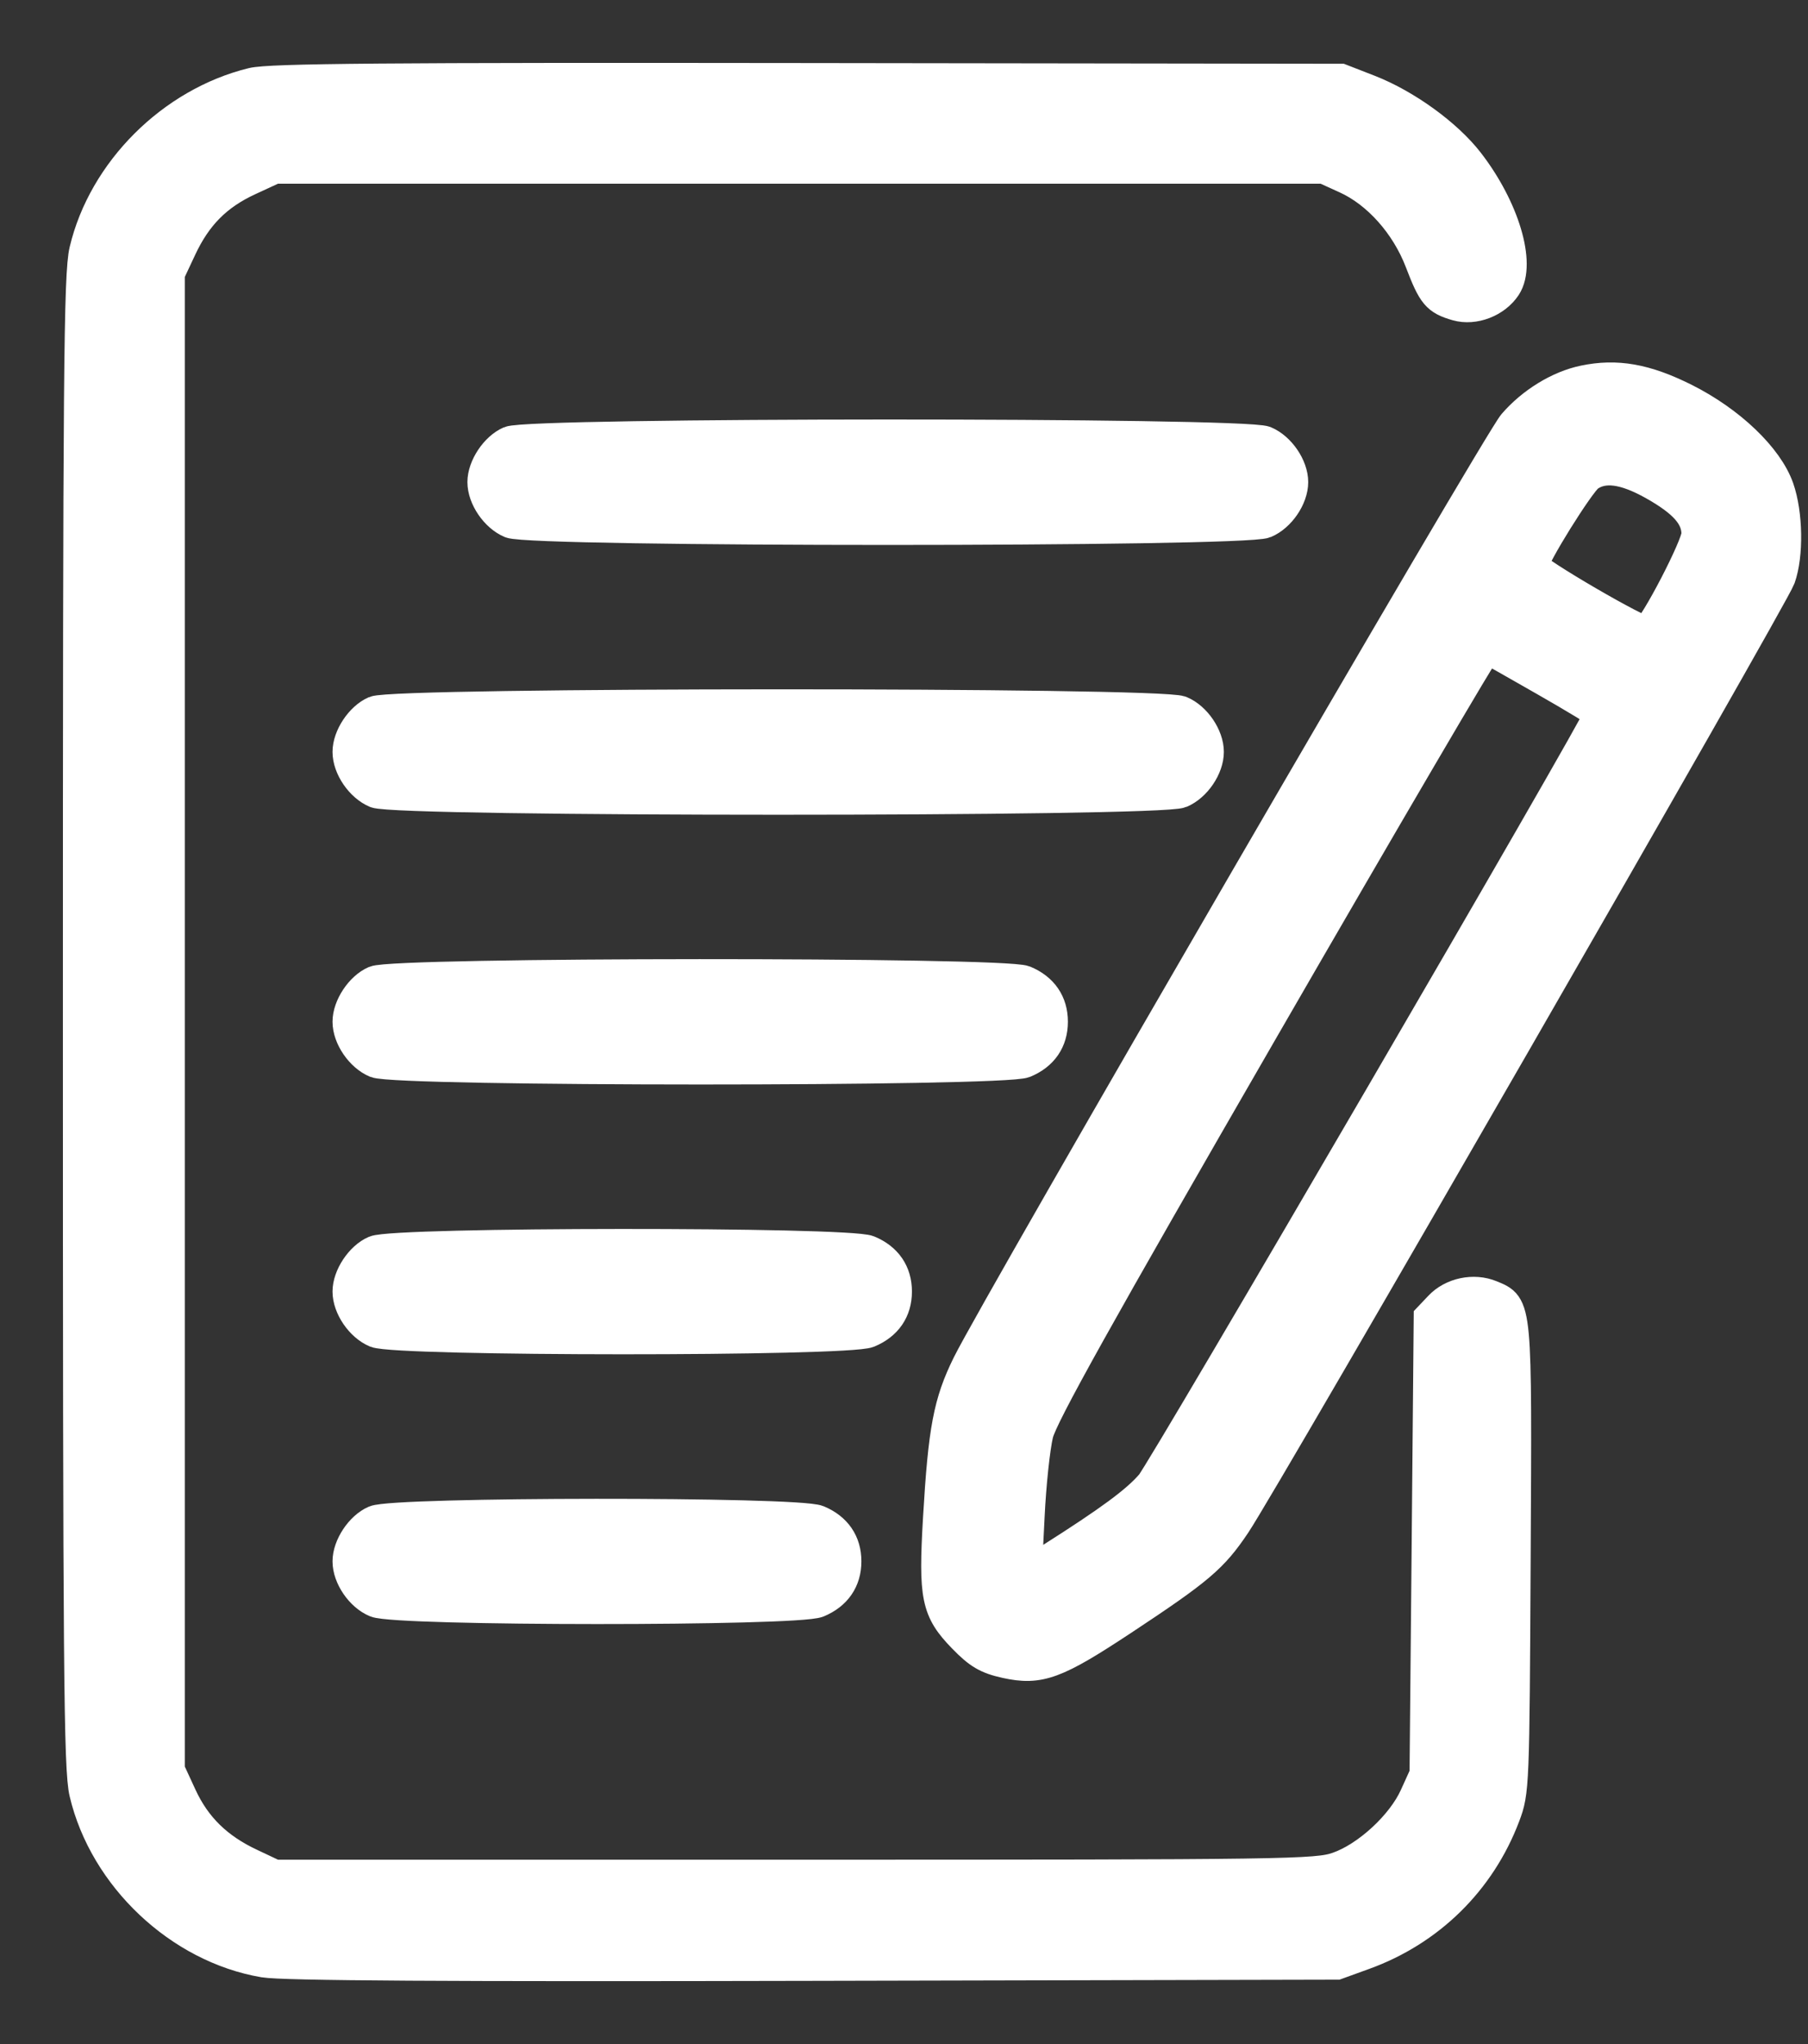 <svg width="23" height="26" viewBox="0 0 23 26" fill="none" xmlns="http://www.w3.org/2000/svg">
<rect x="0" y="0" width="23" height="26" fill="#333333" stroke="none"/>
<path fill-rule="evenodd" clip-rule="evenodd" d="M3.212 1.061C2.189 1.311 1.319 2.18 1.081 3.188C1.01 3.488 1 4.742 1 12.996C1 21.25 1.01 22.505 1.081 22.804C1.332 23.871 2.286 24.771 3.358 24.953C3.602 24.994 5.694 25.007 10.356 24.996L17.005 24.981L17.347 24.857C18.182 24.556 18.827 23.922 19.139 23.096C19.255 22.788 19.257 22.727 19.272 19.82C19.289 16.562 19.294 16.619 18.965 16.483C18.748 16.393 18.473 16.451 18.314 16.621L18.184 16.758L18.158 19.663L18.131 22.568L18.003 22.85C17.837 23.218 17.394 23.626 17.019 23.756C16.751 23.85 16.399 23.855 10.114 23.855H3.492L3.191 23.713C2.766 23.515 2.488 23.243 2.306 22.85L2.151 22.514V12.996V3.478L2.302 3.156C2.497 2.739 2.756 2.477 3.163 2.289L3.492 2.137H10.168H16.844L17.123 2.264C17.526 2.446 17.89 2.854 18.071 3.327C18.233 3.75 18.281 3.808 18.534 3.881C18.752 3.943 19.024 3.838 19.153 3.642C19.341 3.354 19.13 2.649 18.682 2.068C18.407 1.711 17.884 1.333 17.415 1.15L17.058 1.011L10.275 1.002C4.925 0.995 3.433 1.007 3.212 1.061ZM20.15 4.847C19.832 4.913 19.491 5.122 19.255 5.395C19.054 5.627 12.687 16.596 12.313 17.354C12.072 17.842 12.008 18.183 11.942 19.308C11.883 20.314 11.918 20.482 12.255 20.829C12.454 21.034 12.557 21.094 12.796 21.147C13.224 21.241 13.427 21.166 14.282 20.601C15.253 19.959 15.425 19.813 15.711 19.387C16.083 18.835 22.556 7.59 22.641 7.35C22.744 7.059 22.735 6.535 22.623 6.213C22.486 5.82 22.005 5.361 21.429 5.073C20.933 4.825 20.565 4.76 20.15 4.847ZM6.485 5.621C6.306 5.699 6.146 5.94 6.146 6.132C6.146 6.33 6.308 6.567 6.497 6.646C6.769 6.76 15.819 6.76 16.091 6.646C16.28 6.567 16.442 6.33 16.442 6.132C16.442 5.935 16.28 5.698 16.091 5.619C15.823 5.507 6.743 5.509 6.485 5.621ZM21.032 6.16C21.426 6.381 21.59 6.566 21.59 6.793C21.59 6.942 21.058 7.967 20.945 8.037C20.888 8.072 19.498 7.263 19.498 7.194C19.498 7.088 20.091 6.137 20.207 6.055C20.4 5.92 20.663 5.954 21.032 6.16ZM19.649 8.653C20.037 8.874 20.354 9.067 20.354 9.082C20.354 9.171 14.806 18.696 14.645 18.883C14.46 19.098 14.127 19.344 13.366 19.827L13.052 20.027L13.089 19.286C13.108 18.879 13.159 18.407 13.2 18.238C13.257 18.005 13.96 16.744 16.078 13.076C17.619 10.407 18.895 8.229 18.913 8.237C18.93 8.244 19.262 8.431 19.649 8.653ZM4.769 9.053C4.59 9.131 4.43 9.372 4.43 9.564C4.43 9.762 4.592 9.999 4.781 10.078C5.053 10.192 14.747 10.192 15.019 10.078C15.208 9.999 15.369 9.762 15.369 9.564C15.369 9.367 15.208 9.129 15.019 9.051C14.751 8.939 5.027 8.941 4.769 9.053ZM4.769 12.485C4.59 12.562 4.43 12.804 4.43 12.996C4.43 13.194 4.592 13.431 4.781 13.51C5.049 13.622 12.763 13.623 13.031 13.511C13.262 13.415 13.385 13.236 13.385 12.996C13.385 12.757 13.262 12.577 13.031 12.481C12.767 12.371 5.023 12.374 4.769 12.485ZM4.769 15.917C4.59 15.994 4.43 16.236 4.43 16.428C4.43 16.626 4.592 16.863 4.781 16.942C5.048 17.053 10.78 17.055 11.047 16.943C11.278 16.847 11.401 16.667 11.401 16.428C11.401 16.189 11.278 16.009 11.047 15.913C10.785 15.803 5.022 15.806 4.769 15.917ZM4.769 19.349C4.59 19.426 4.43 19.668 4.43 19.86C4.43 20.058 4.592 20.295 4.781 20.373C5.047 20.485 10.138 20.486 10.404 20.375C10.634 20.279 10.758 20.099 10.758 19.86C10.758 19.62 10.634 19.441 10.404 19.345C10.142 19.235 5.022 19.239 4.769 19.349Z" fill="white" stroke="white" stroke-width="0.4"/>
</svg>
